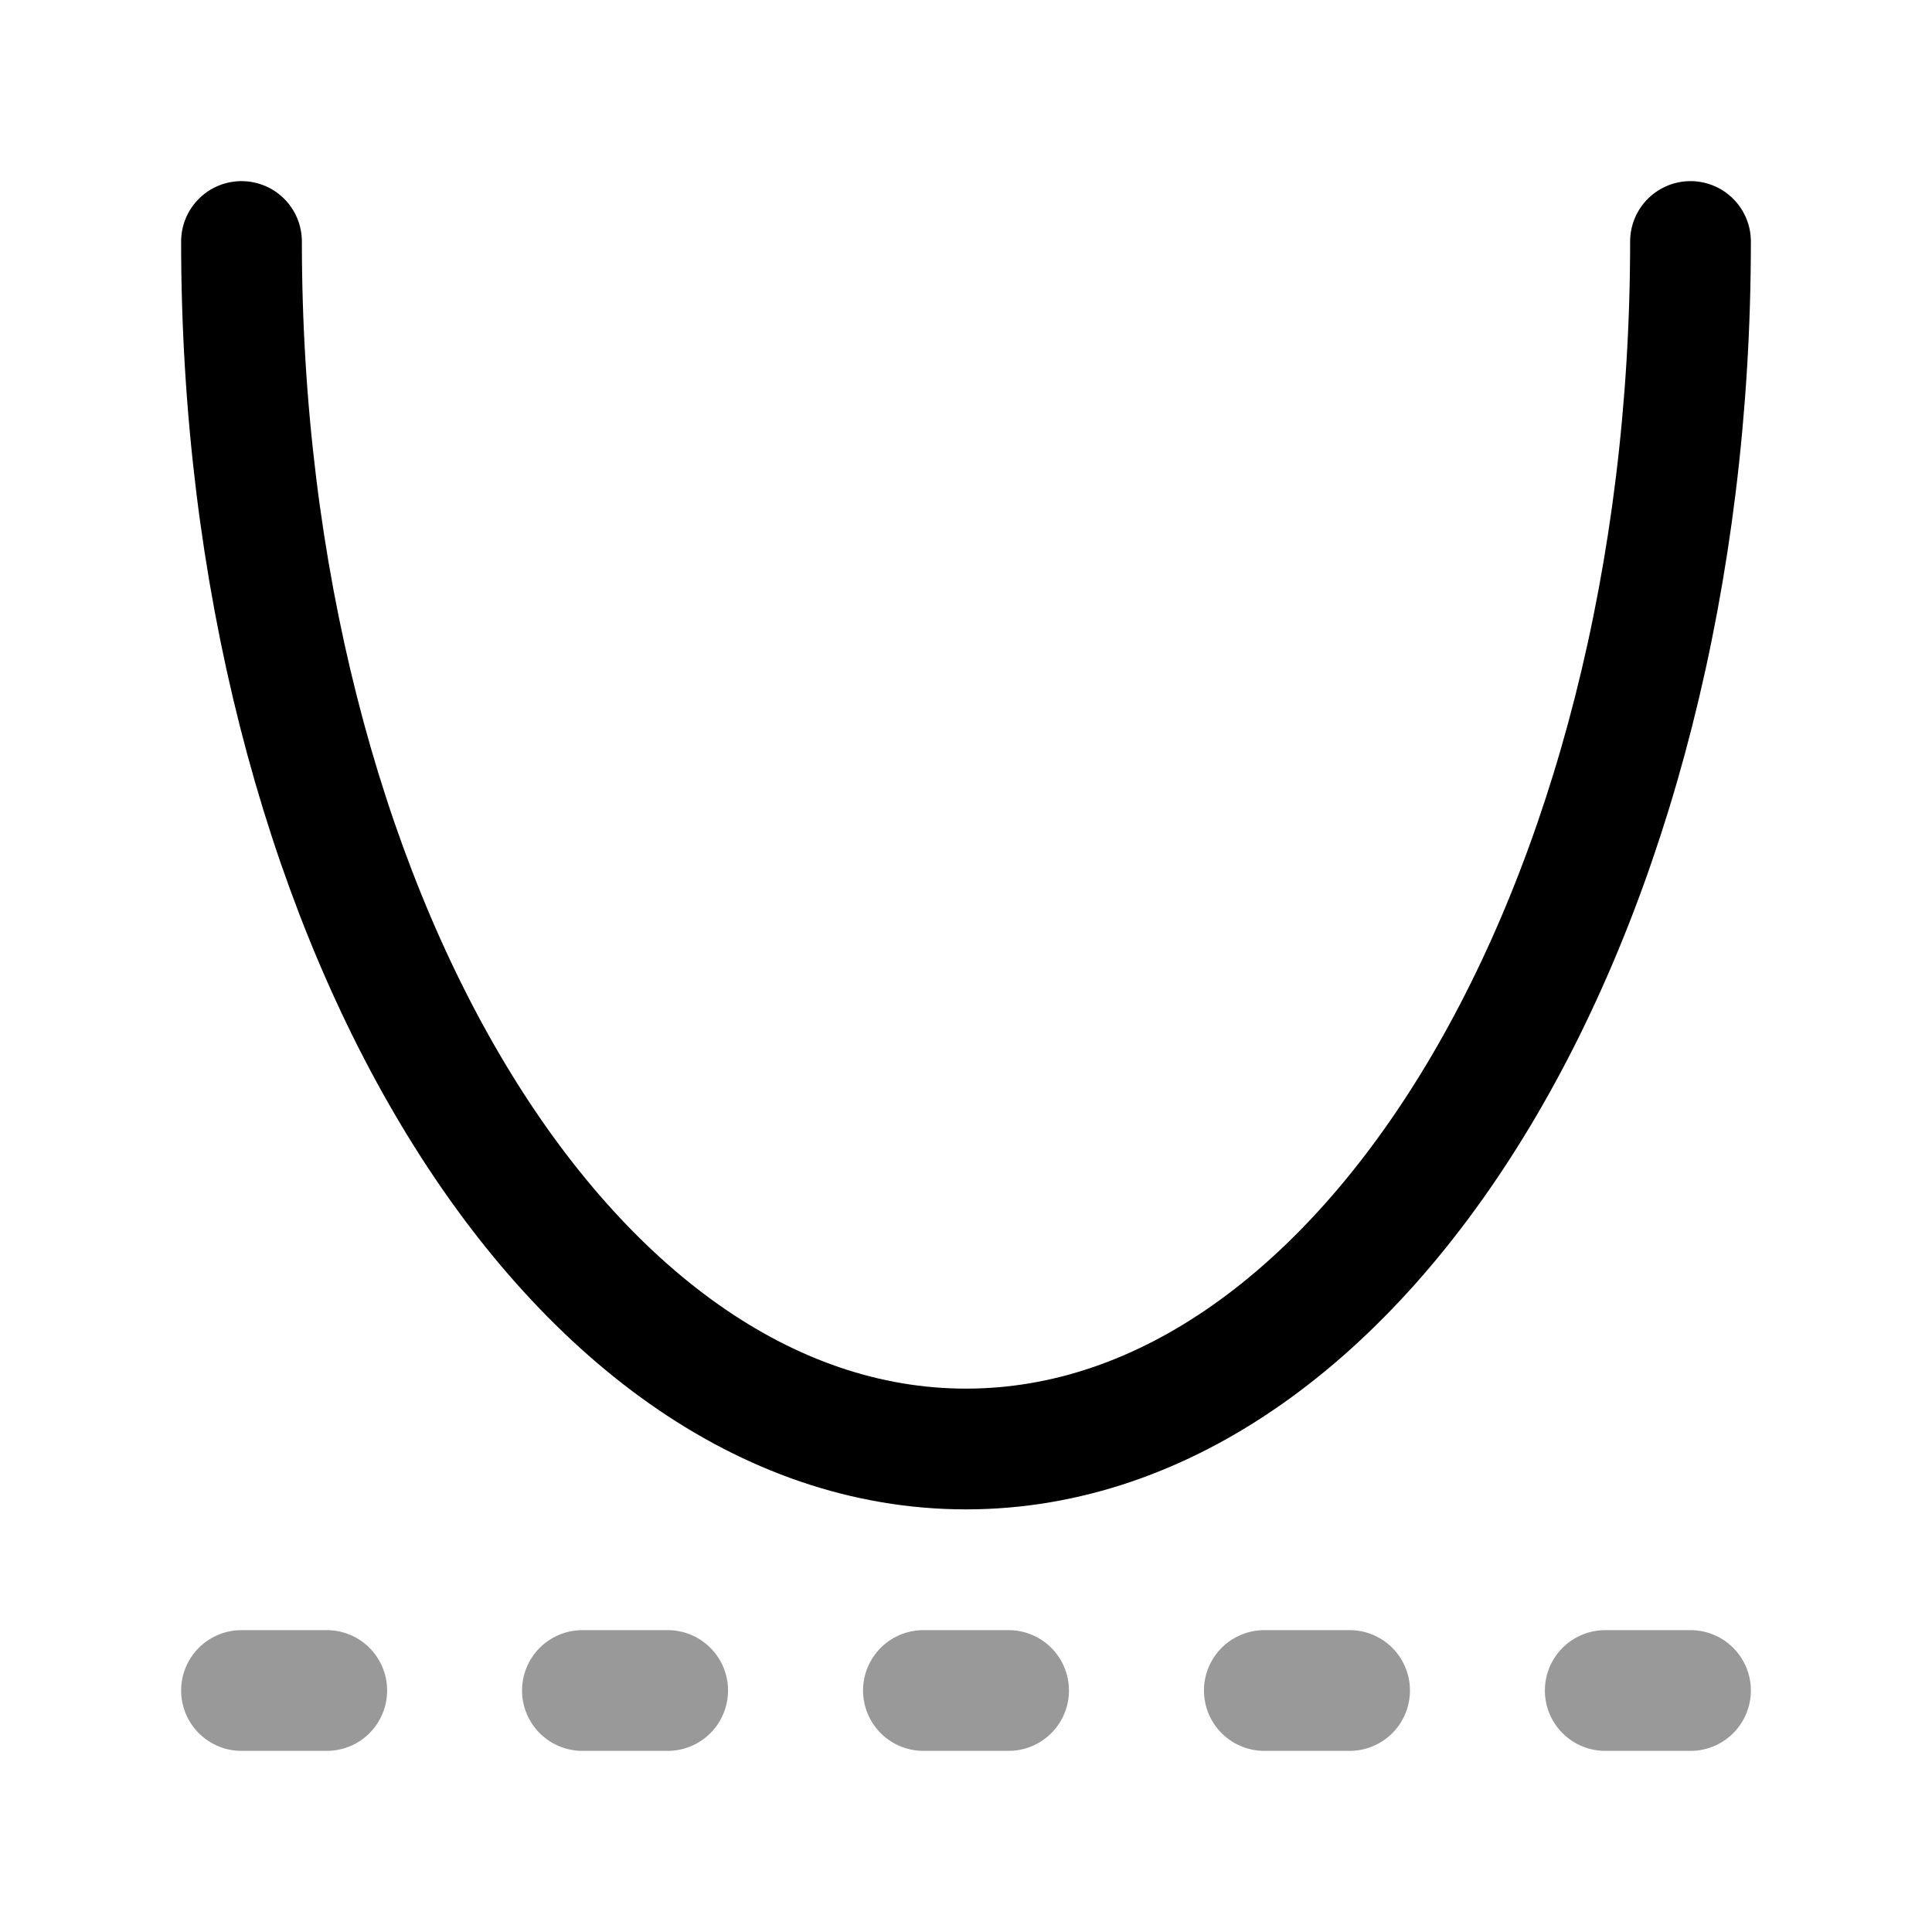 <svg width="24" height="24" viewBox="0 0 24 24" fill="none" xmlns="http://www.w3.org/2000/svg">
<path d="M21 3C21 11.284 16.971 18 12 18C7.029 18 3 11.284 3 3" stroke="currentColor" stroke-width="1.5" stroke-linecap="round"/>
<path opacity="0.4" d="M3 21H4.059M15.706 21H16.765M19.941 21H21M7.235 21H8.294M11.471 21H12.529" stroke="currentColor" stroke-width="1.5" stroke-linecap="round" stroke-linejoin="round"/>
</svg>
